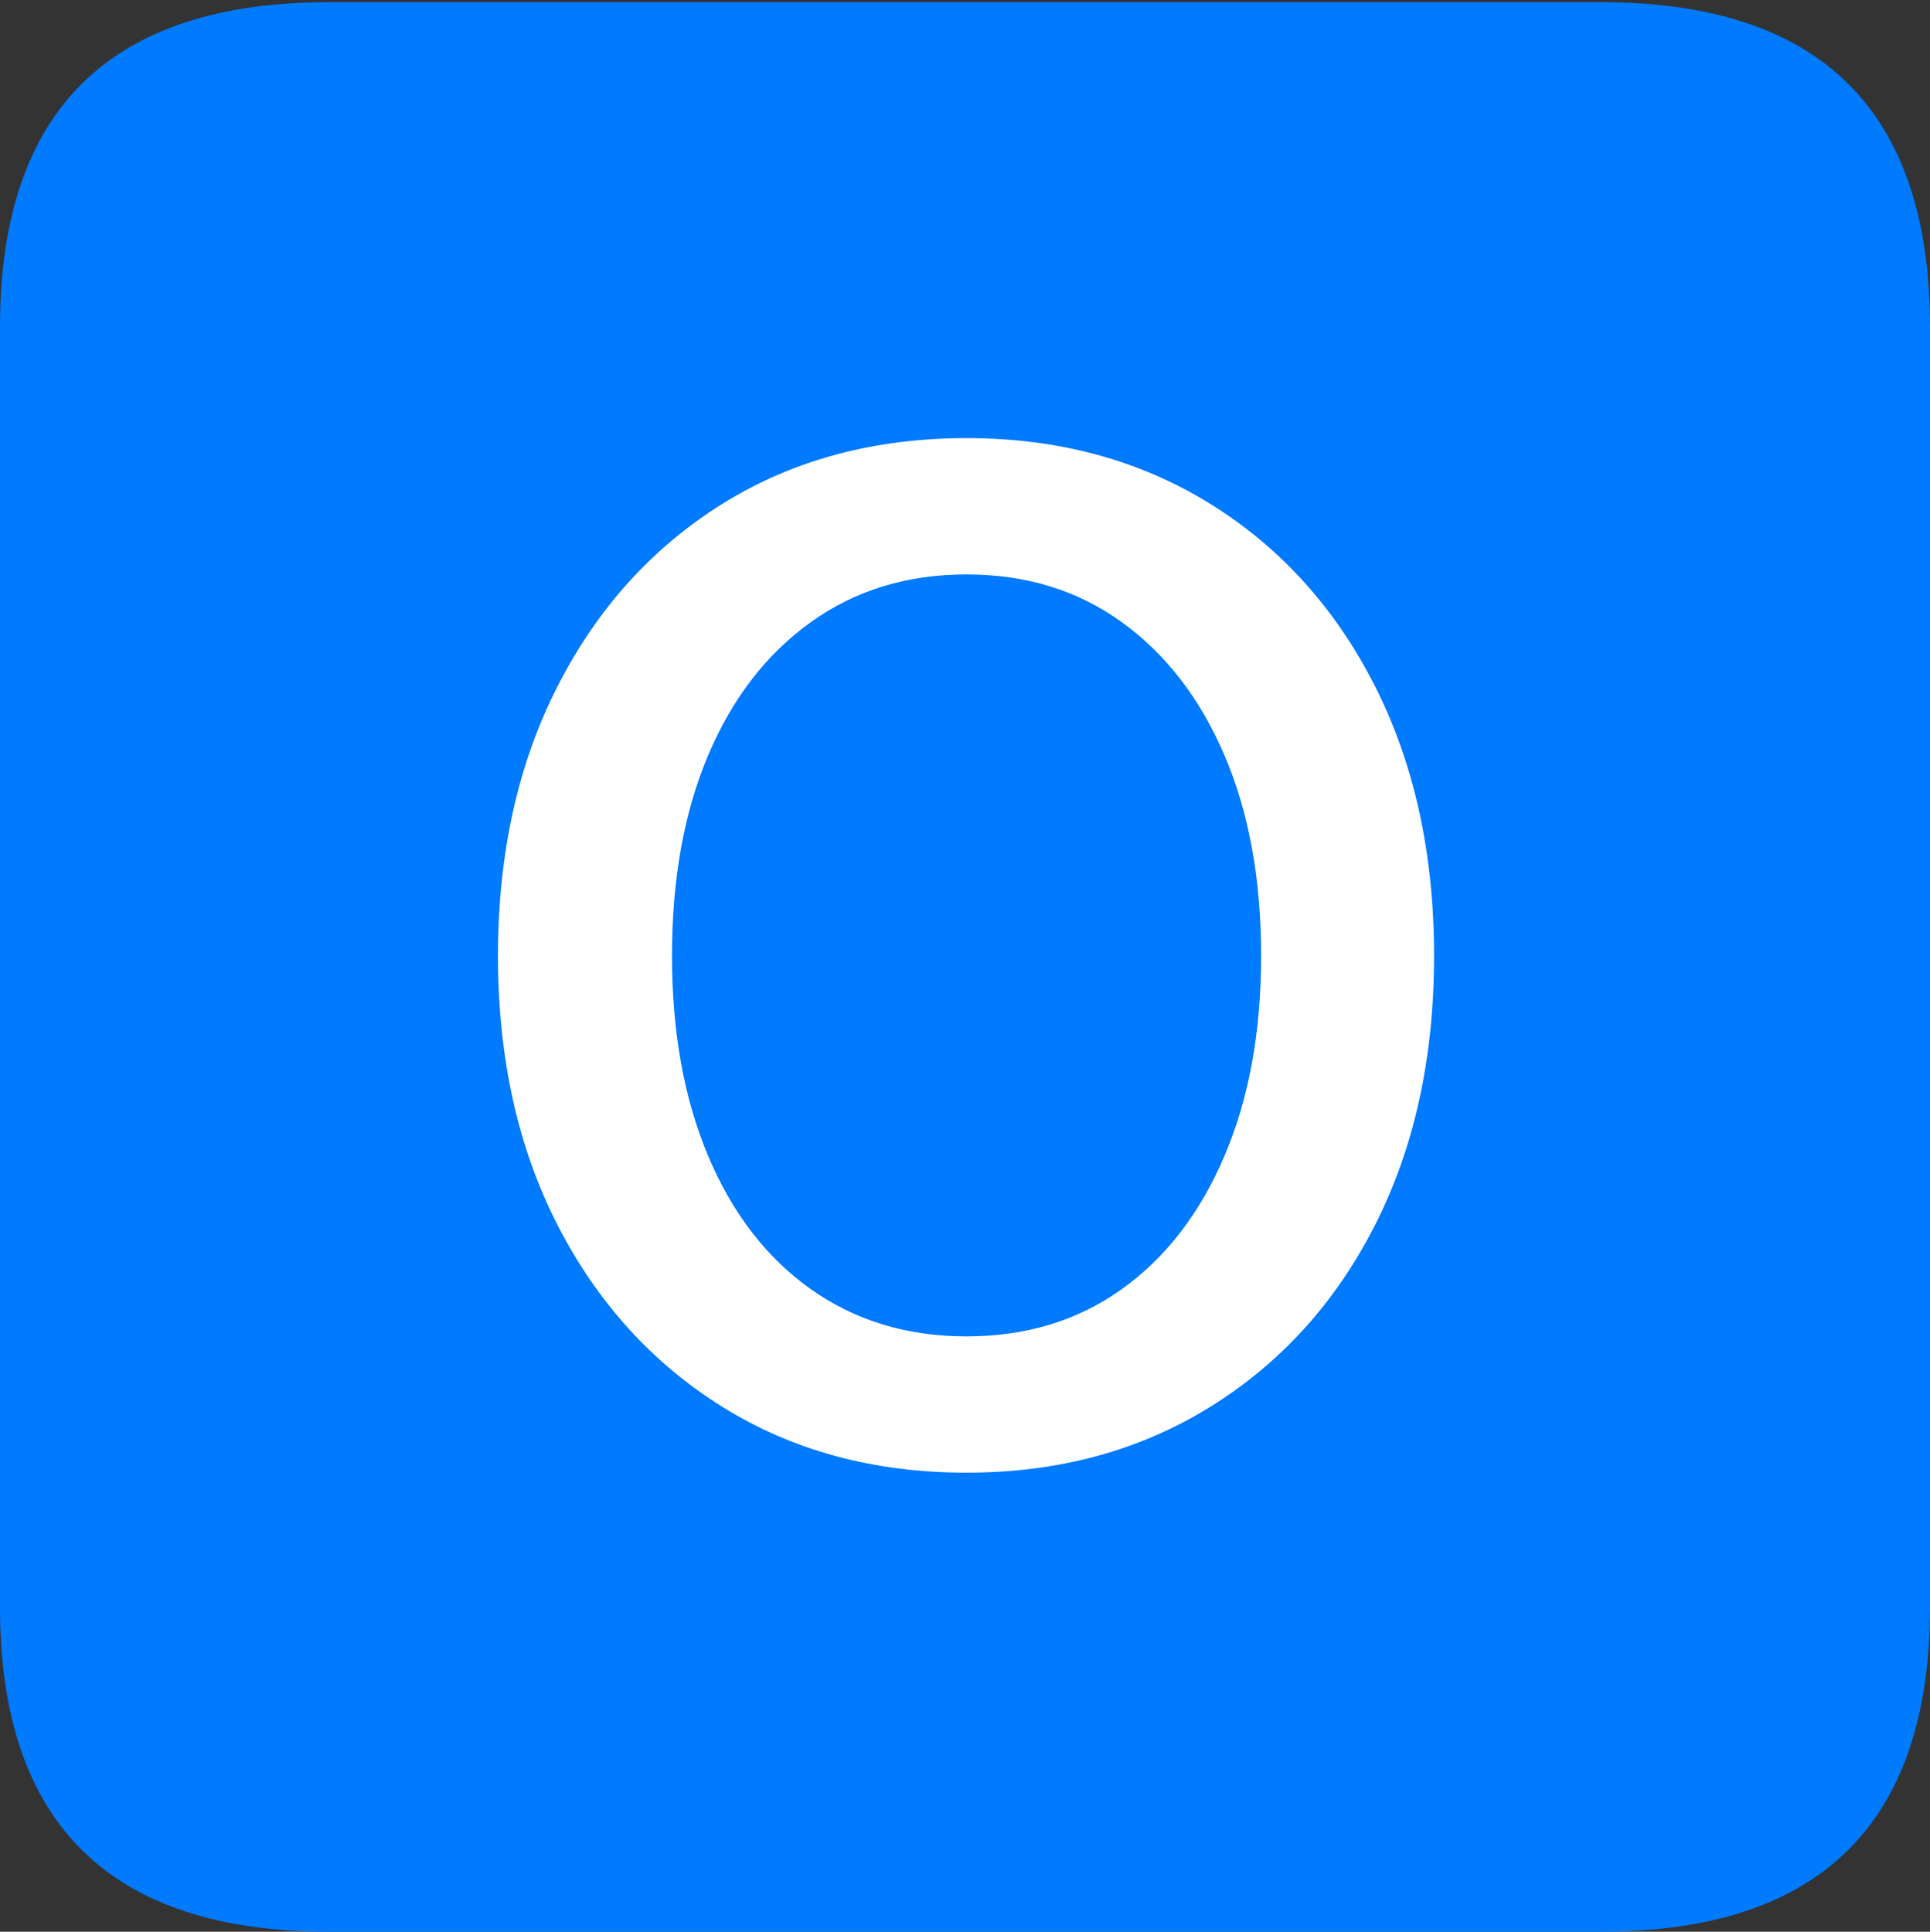 <?xml version="1.0" encoding="UTF-8"?>
<!--Generator: Apple Native CoreSVG 175.5-->
<!DOCTYPE svg
PUBLIC "-//W3C//DTD SVG 1.1//EN"
       "http://www.w3.org/Graphics/SVG/1.1/DTD/svg11.dtd">
<svg version="1.1" xmlns="http://www.w3.org/2000/svg" xmlns:xlink="http://www.w3.org/1999/xlink" width="17.979" height="17.998">
 <rect width="100%" height="100%" fill="#333333" stroke="none"/>
 <g>
  <rect height="17.998" opacity="0" width="17.979" x="0" y="0"/>
  <path d="M3.066 17.998L14.912 17.998Q16.445 17.998 17.212 17.241Q17.979 16.484 17.979 14.971L17.979 3.047Q17.979 1.533 17.212 0.776Q16.445 0.02 14.912 0.02L3.066 0.02Q1.533 0.02 0.767 0.776Q0 1.533 0 3.047L0 14.971Q0 16.484 0.767 17.241Q1.533 17.998 3.066 17.998Z" fill="#007aff"/>
  <path d="M9.004 13.721Q7.715 13.721 6.733 13.11Q5.752 12.5 5.195 11.416Q4.639 10.332 4.639 8.906Q4.639 7.48 5.195 6.392Q5.752 5.303 6.733 4.692Q7.715 4.082 9.004 4.082Q10.283 4.082 11.27 4.692Q12.256 5.303 12.808 6.392Q13.359 7.48 13.359 8.906Q13.359 10.332 12.808 11.416Q12.256 12.5 11.27 13.11Q10.283 13.721 9.004 13.721ZM9.004 12.451Q9.834 12.451 10.449 12.012Q11.065 11.572 11.406 10.771Q11.748 9.971 11.748 8.906Q11.748 7.832 11.406 7.036Q11.065 6.24 10.449 5.796Q9.834 5.352 9.004 5.352Q8.174 5.352 7.554 5.796Q6.934 6.24 6.597 7.036Q6.26 7.832 6.26 8.906Q6.26 9.971 6.597 10.771Q6.934 11.572 7.554 12.012Q8.174 12.451 9.004 12.451Z" fill="#ffffff"/>
 </g>
</svg>
